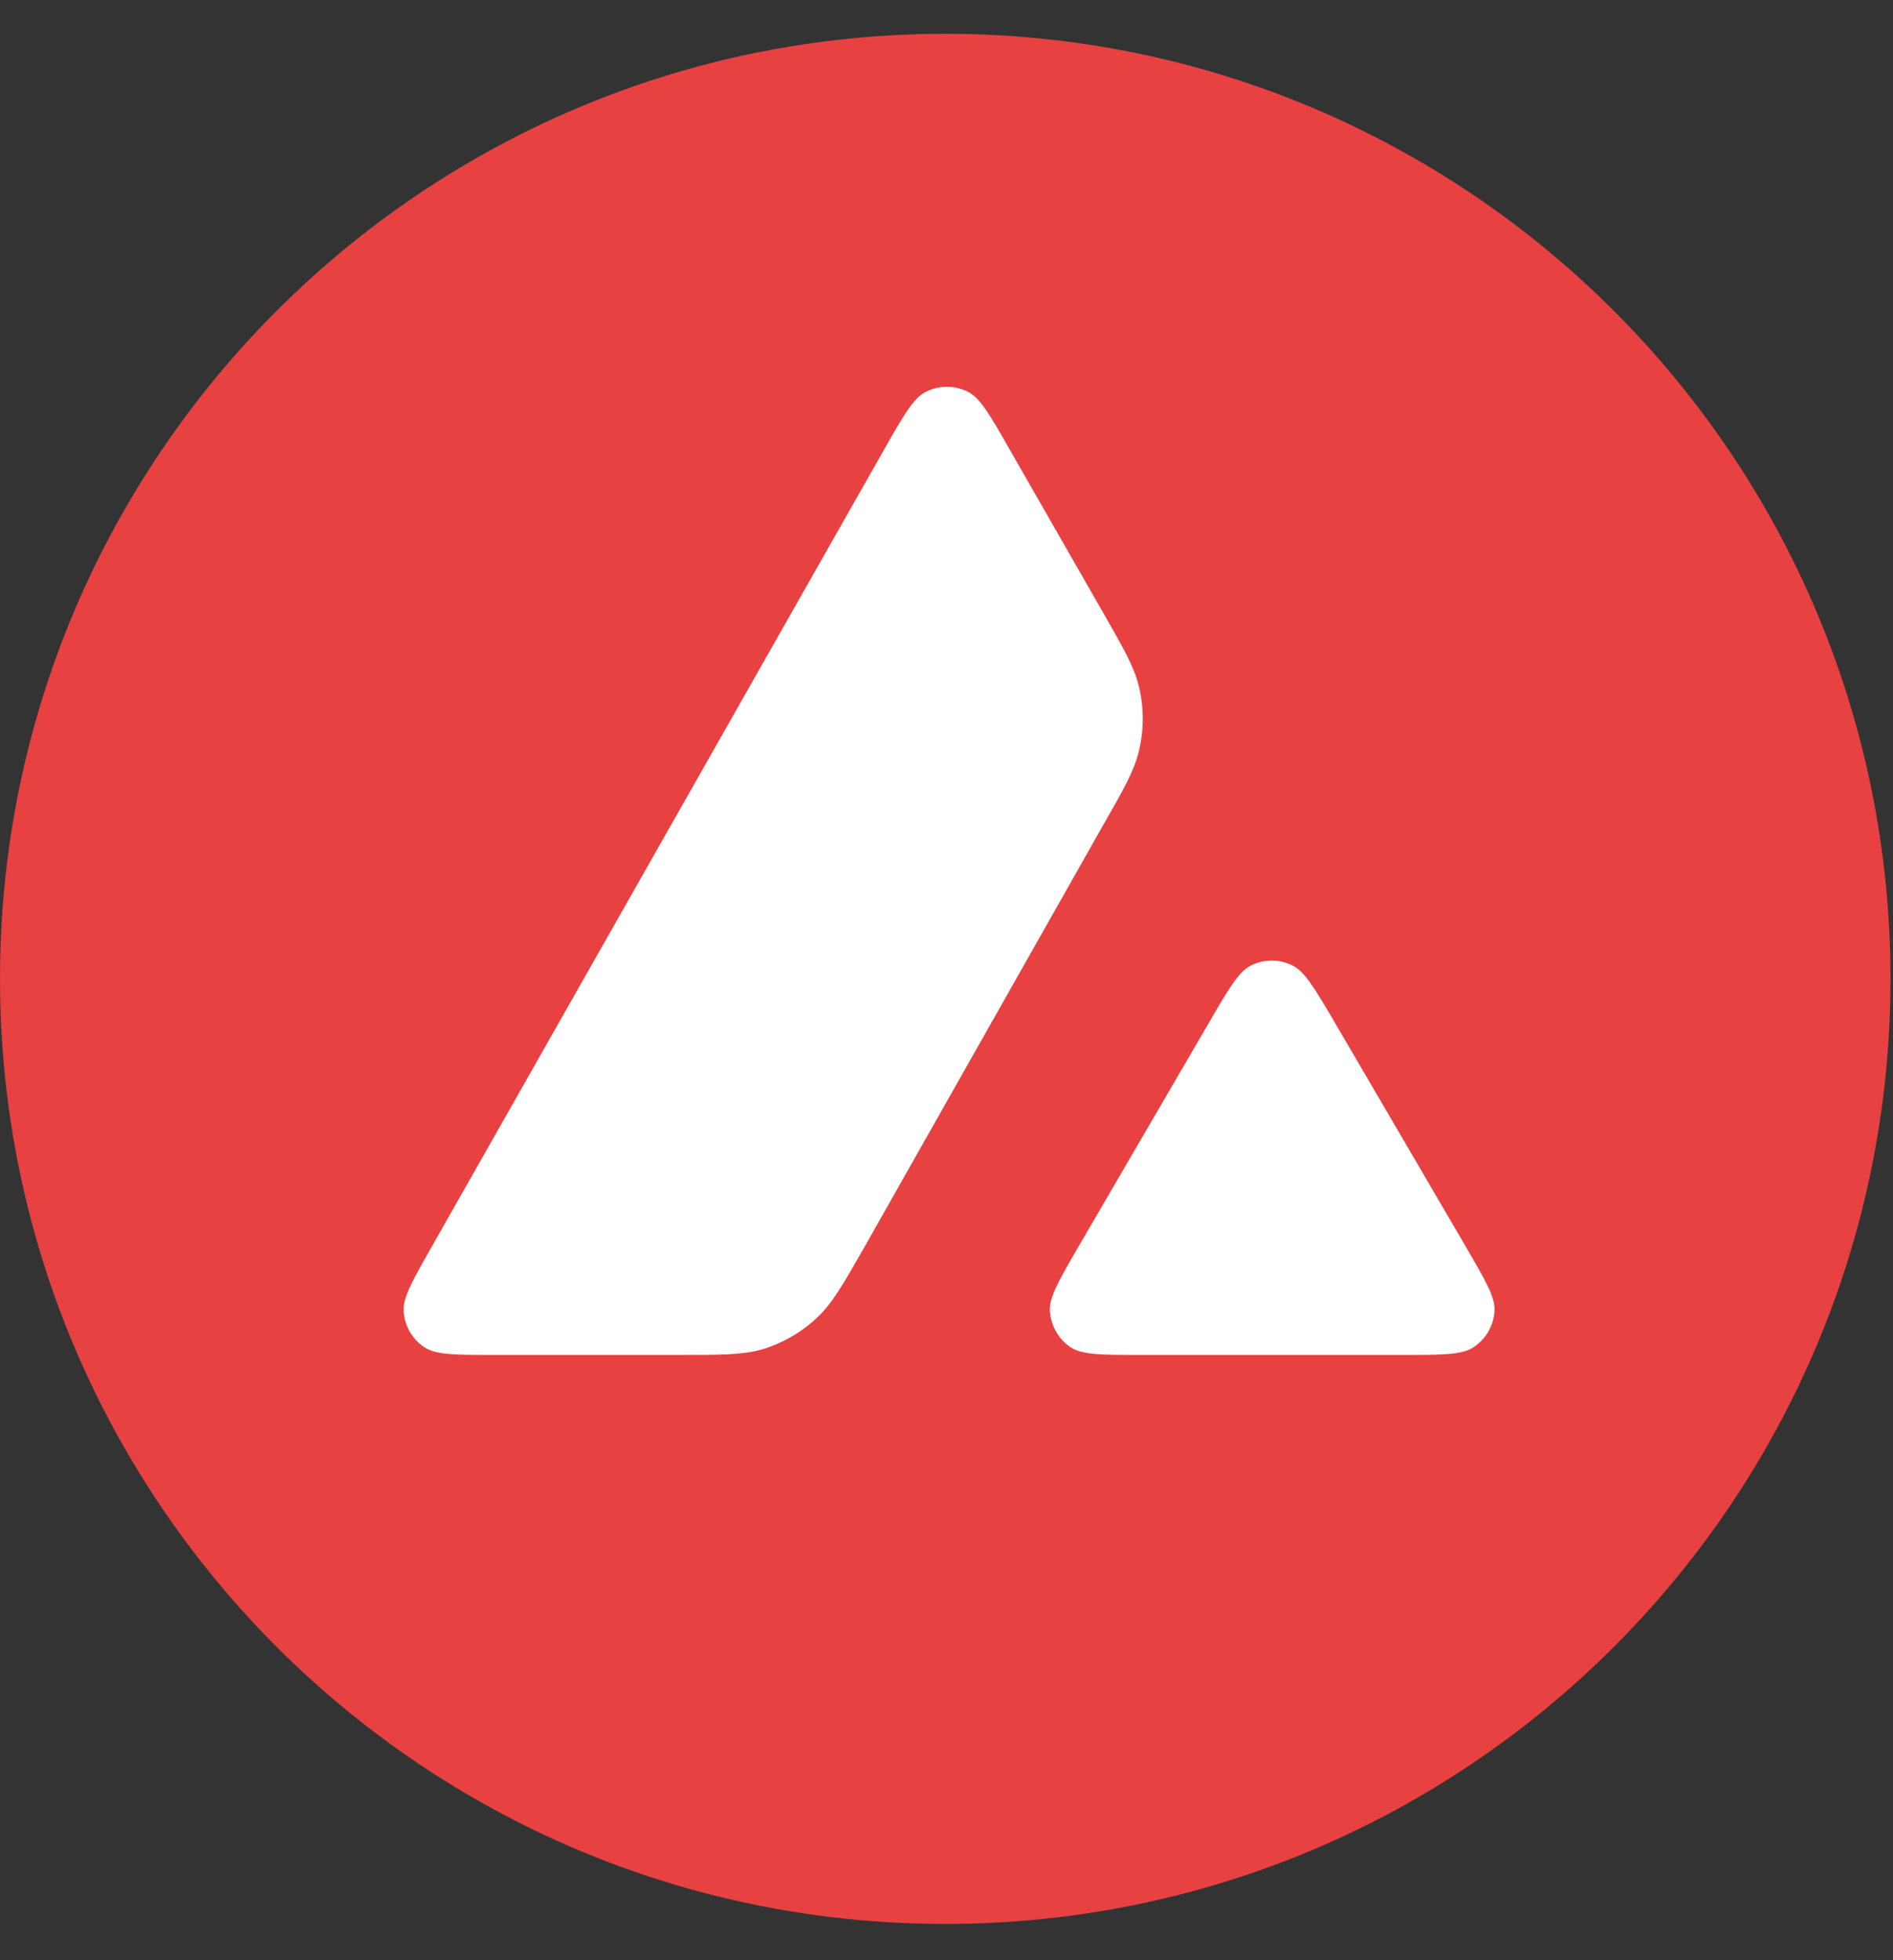 <svg width="28" height="29" viewBox="0 0 28 29" fill="none" xmlns="http://www.w3.org/2000/svg">
<rect x="0" y="0" width="28" height="29" fill="#333333" stroke="none"/>
<g clip-path="url(#clip0_3681_16261)">
<path d="M22.653 5.303H5.376V21.016H22.653V5.303Z" fill="white"/>
<path fill-rule="evenodd" clip-rule="evenodd" d="M27.963 14.481C27.963 22.203 21.703 28.463 13.981 28.463C6.26 28.463 0 22.203 0 14.481C0 6.76 6.26 0.5 13.981 0.5C21.703 0.5 27.963 6.76 27.963 14.481ZM10.02 20.045H7.306C6.736 20.045 6.454 20.045 6.283 19.935C6.097 19.815 5.984 19.616 5.97 19.396C5.96 19.194 6.101 18.946 6.382 18.451L13.082 6.642C13.367 6.141 13.511 5.89 13.693 5.797C13.889 5.698 14.123 5.698 14.318 5.797C14.5 5.89 14.645 6.141 14.93 6.642L16.307 9.047L16.314 9.059C16.622 9.597 16.778 9.87 16.846 10.156C16.922 10.469 16.922 10.798 16.846 11.111C16.778 11.399 16.623 11.674 16.31 12.22L12.791 18.441L12.782 18.457C12.472 19 12.315 19.274 12.098 19.482C11.861 19.709 11.575 19.873 11.263 19.966C10.978 20.045 10.658 20.045 10.02 20.045ZM16.872 20.045H20.76C21.333 20.045 21.622 20.045 21.794 19.932C21.979 19.812 22.096 19.609 22.106 19.389C22.116 19.193 21.978 18.956 21.708 18.49C21.699 18.474 21.69 18.458 21.68 18.441L19.733 15.11L19.711 15.072C19.437 14.609 19.299 14.376 19.121 14.285C18.926 14.186 18.695 14.186 18.5 14.285C18.321 14.378 18.177 14.622 17.892 15.113L15.951 18.445L15.944 18.456C15.661 18.947 15.518 19.192 15.529 19.393C15.543 19.613 15.656 19.815 15.841 19.935C16.01 20.045 16.298 20.045 16.872 20.045Z" fill="#E84142"/>
</g>
<defs>
<clipPath id="clip0_3681_16261">
<rect width="28" height="28" fill="white" transform="translate(0 0.5)"/>
</clipPath>
</defs>
</svg>
